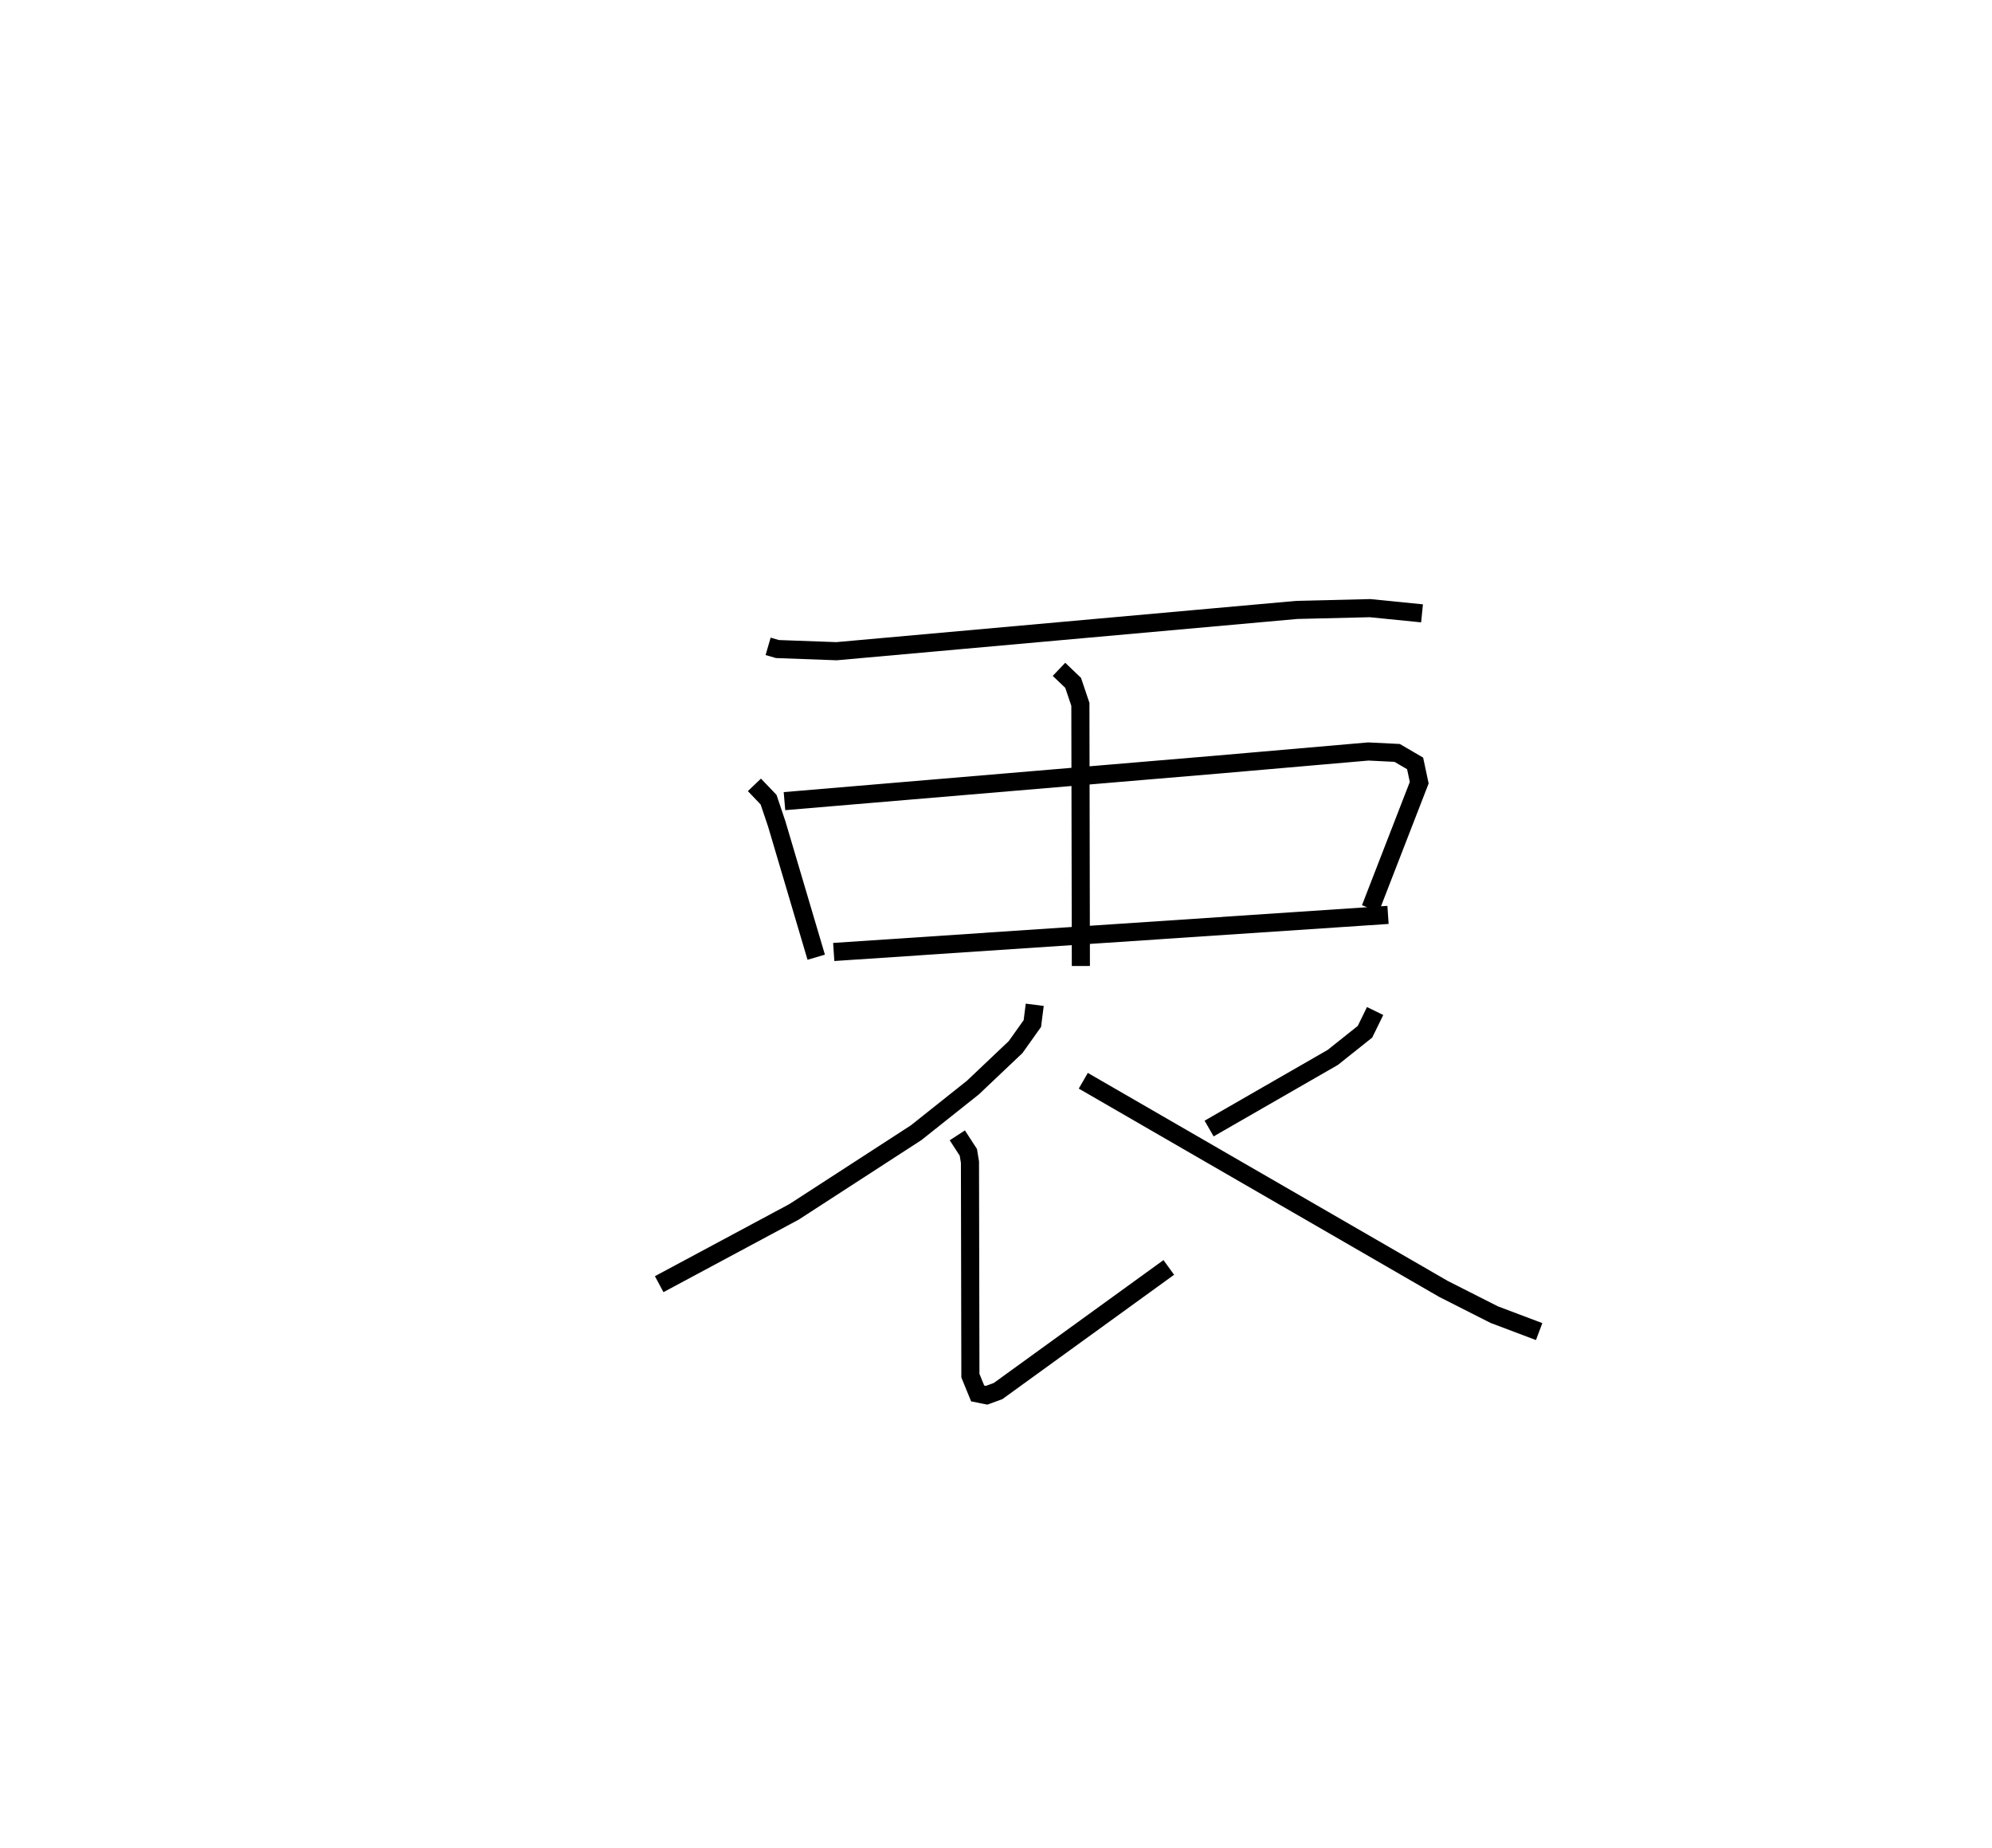 <?xml version="1.0" encoding="utf-8" ?>
<svg baseProfile="full" height="102.025" version="1.1" width="109.979" xmlns="http://www.w3.org/2000/svg" xmlns:ev="http://www.w3.org/2001/xml-events" xmlns:xlink="http://www.w3.org/1999/xlink"><defs /><rect fill="white" height="102.025" width="109.979" x="0" y="0" /><path d="M25,25 m0.0,0.0 m17.408,10.681 l0.514,0.149 3.264,0.119 l25.409,-2.279 4.046,-0.098 l2.87,0.287 m-36.859,9.468 l0.781,0.818 0.451,1.338 l2.18,7.359 m-1.753,-8.616 l23.959,-2.022 8.276,-0.719 l1.591,0.079 0.992,0.579 l0.227,1.065 -2.694,6.944 m-29.631,2.401 l30.602,-2.047 m-18.166,-13.556 l0.781,0.746 0.4,1.186 l0.027,14.444 m-2.547,2.142 l-0.131,1.035 -0.926,1.301 l-2.358,2.235 -3.131,2.49 l-6.743,4.37 -7.445,3.992 m16.46,-8.216 l0.609,0.939 0.089,0.542 l0.024,11.786 0.401,0.982 l0.494,0.099 0.634,-0.232 l9.424,-6.824 m11.392,-14.155 l-0.56,1.145 -1.776,1.415 l-6.83,3.928 m-6.946,-2.638 l19.887,11.492 2.799,1.418 l2.482,0.937 " fill="none" stroke="black" stroke-width="1" /></svg>